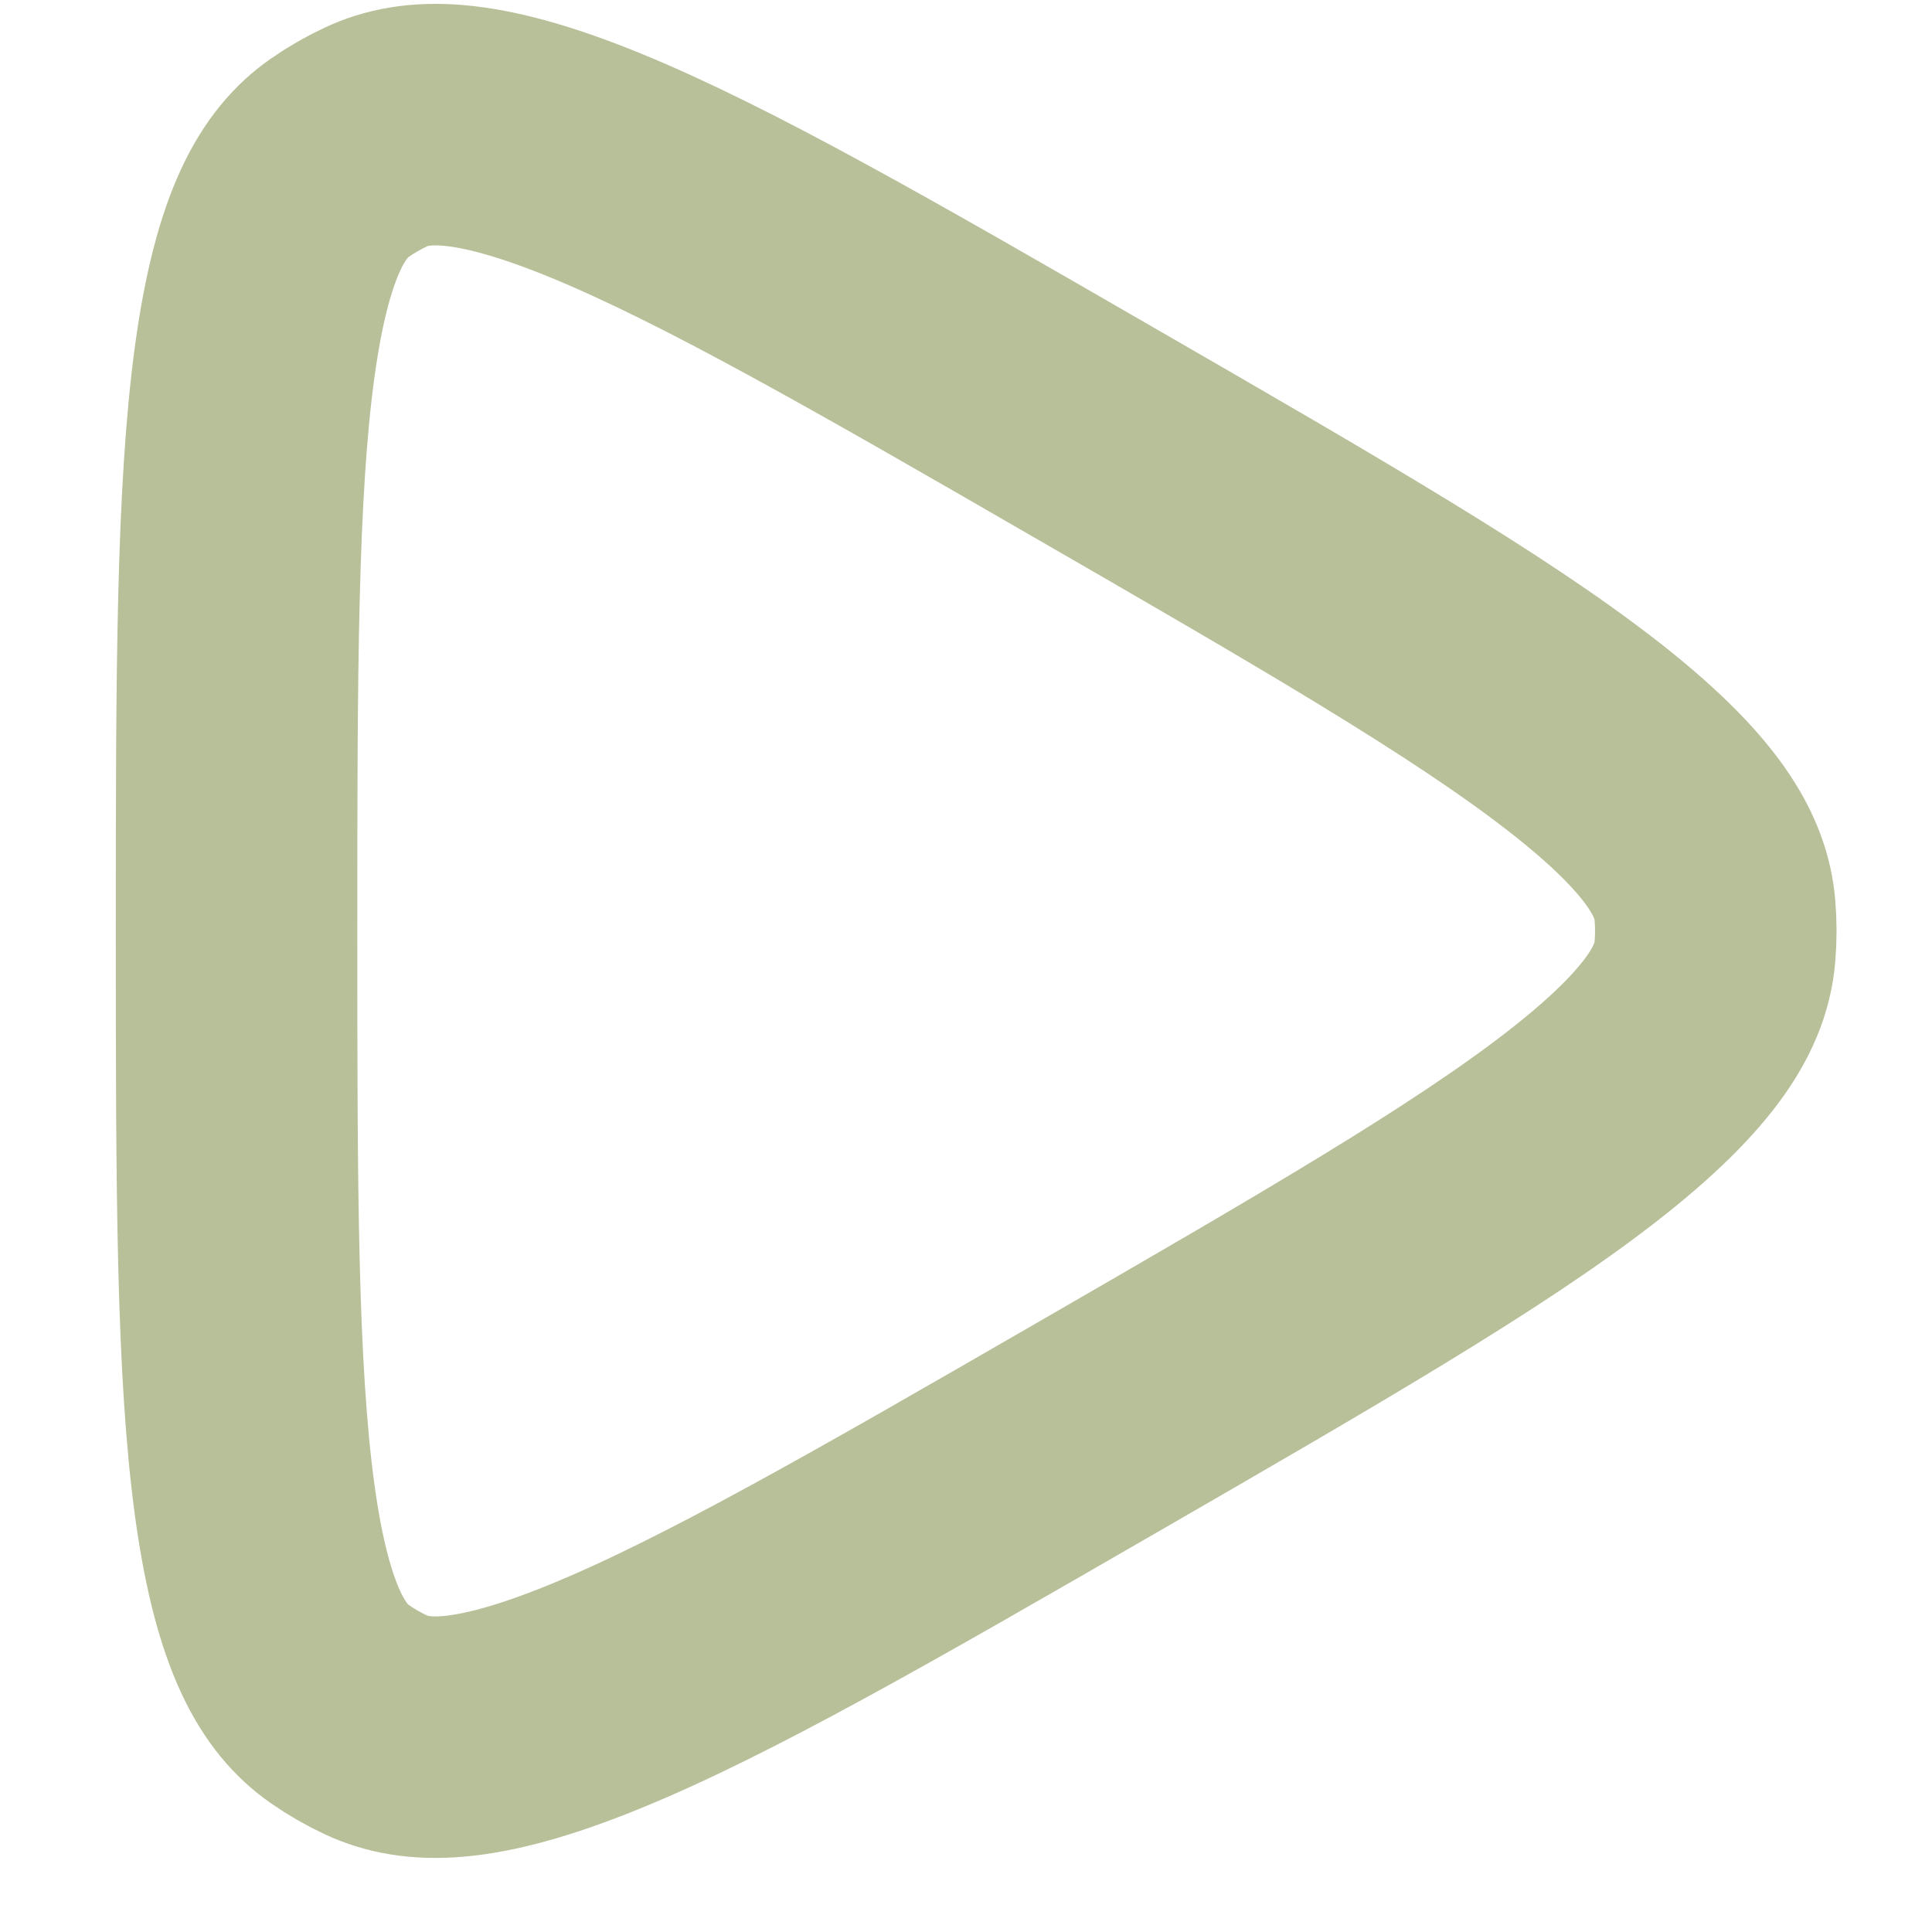 <svg width="16" height="16" viewBox="0 0 16 16" fill="none" xmlns="http://www.w3.org/2000/svg">
<path d="M1.959 7.709C1.959 5.57 1.962 4.072 2.11 2.99C2.258 1.911 2.52 1.513 2.812 1.308C2.908 1.241 3.009 1.183 3.114 1.134C3.438 0.983 3.914 0.955 4.922 1.366C5.933 1.779 7.232 2.526 9.084 3.596C10.937 4.665 12.234 5.417 13.096 6.086C13.956 6.753 14.171 7.179 14.202 7.535C14.212 7.651 14.212 7.768 14.202 7.884C14.171 8.239 13.956 8.665 13.096 9.333C12.234 10.002 10.937 10.753 9.084 11.823C7.232 12.892 5.933 13.64 4.922 14.052C3.914 14.463 3.438 14.436 3.114 14.285C3.009 14.236 2.908 14.178 2.812 14.111C2.52 13.906 2.258 13.507 2.11 12.429C1.962 11.347 1.959 9.848 1.959 7.709Z" stroke="#B7C098" stroke-width="2"/>
</svg>
